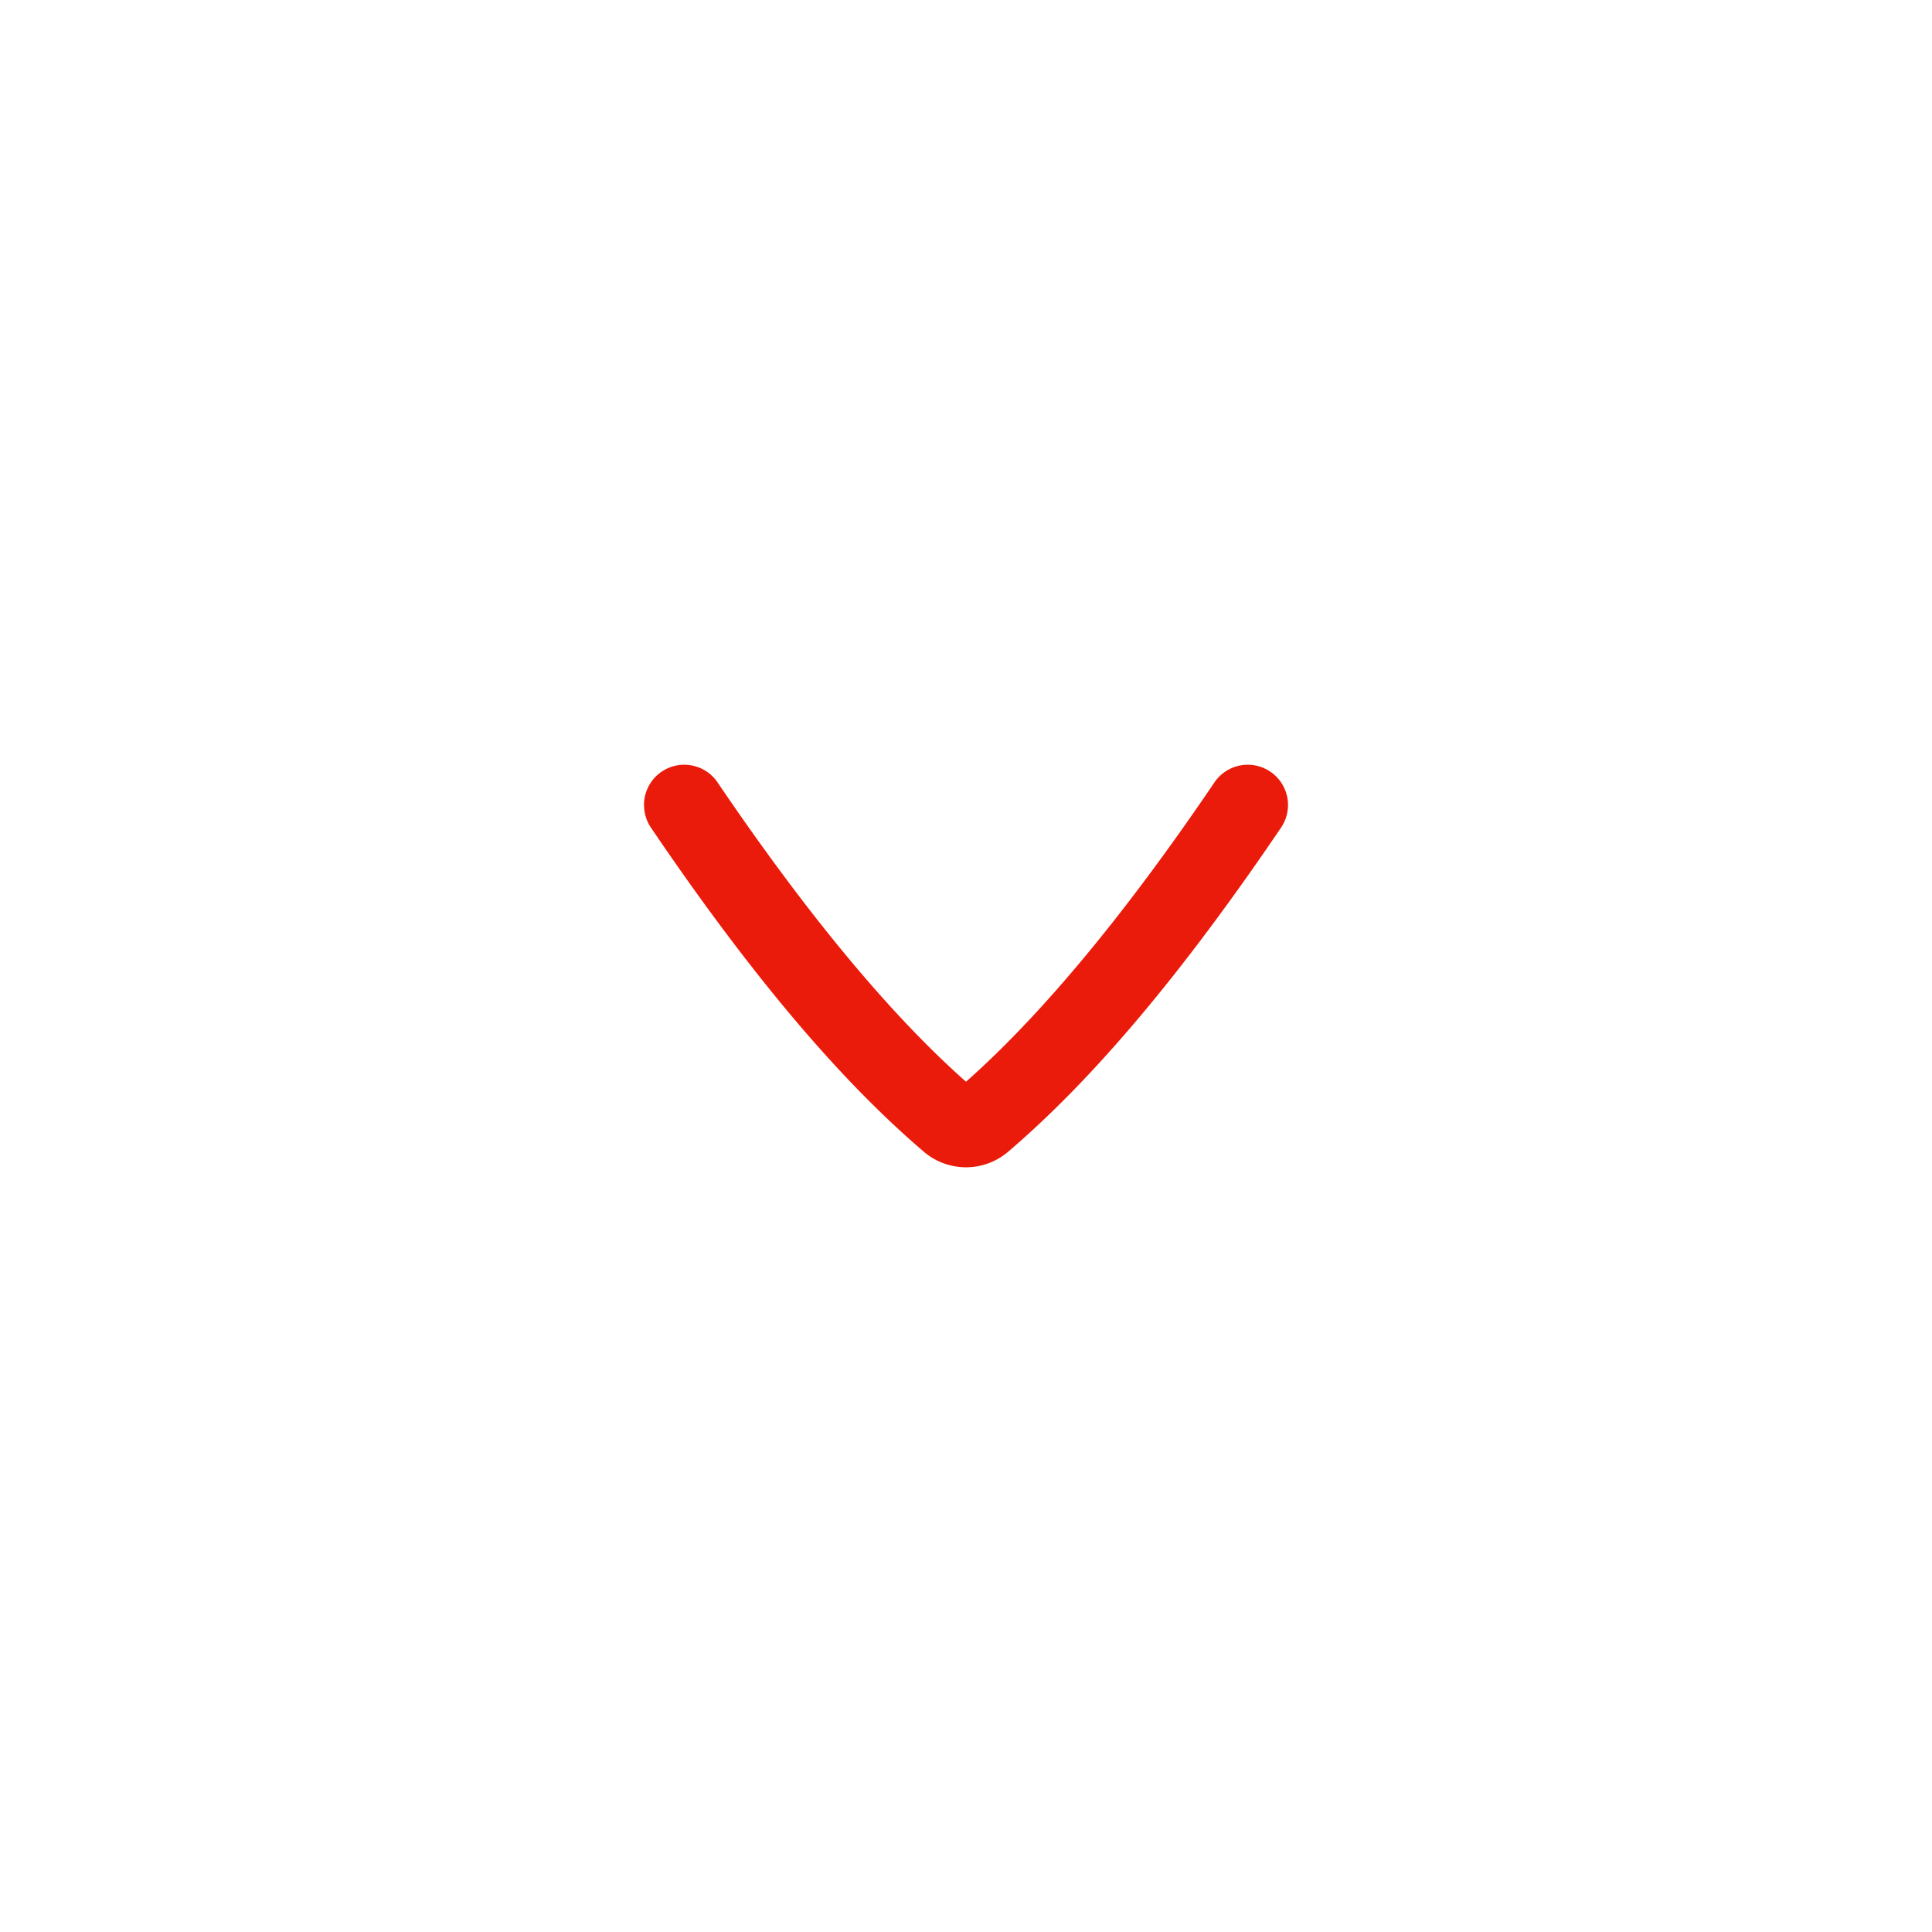 <svg width="48" height="48" viewBox="0 0 48 48" xmlns="http://www.w3.org/2000/svg">
    <path d="M16 20a1 1 0 0 1 1.828-.561c2.218 3.273 4.293 5.773 6.172 7.436 1.881-1.665 3.956-4.165 6.172-7.436a1 1 0 1 1 1.656 1.122c-2.449 3.615-4.666 6.248-6.777 8.05-.605.52-1.499.52-2.104-.001-2.109-1.801-4.326-4.434-6.776-8.05a.998.998 0 0 1-.17-.56z" fill-rule="evenodd" fill="#EA1B0A"/>
</svg>
